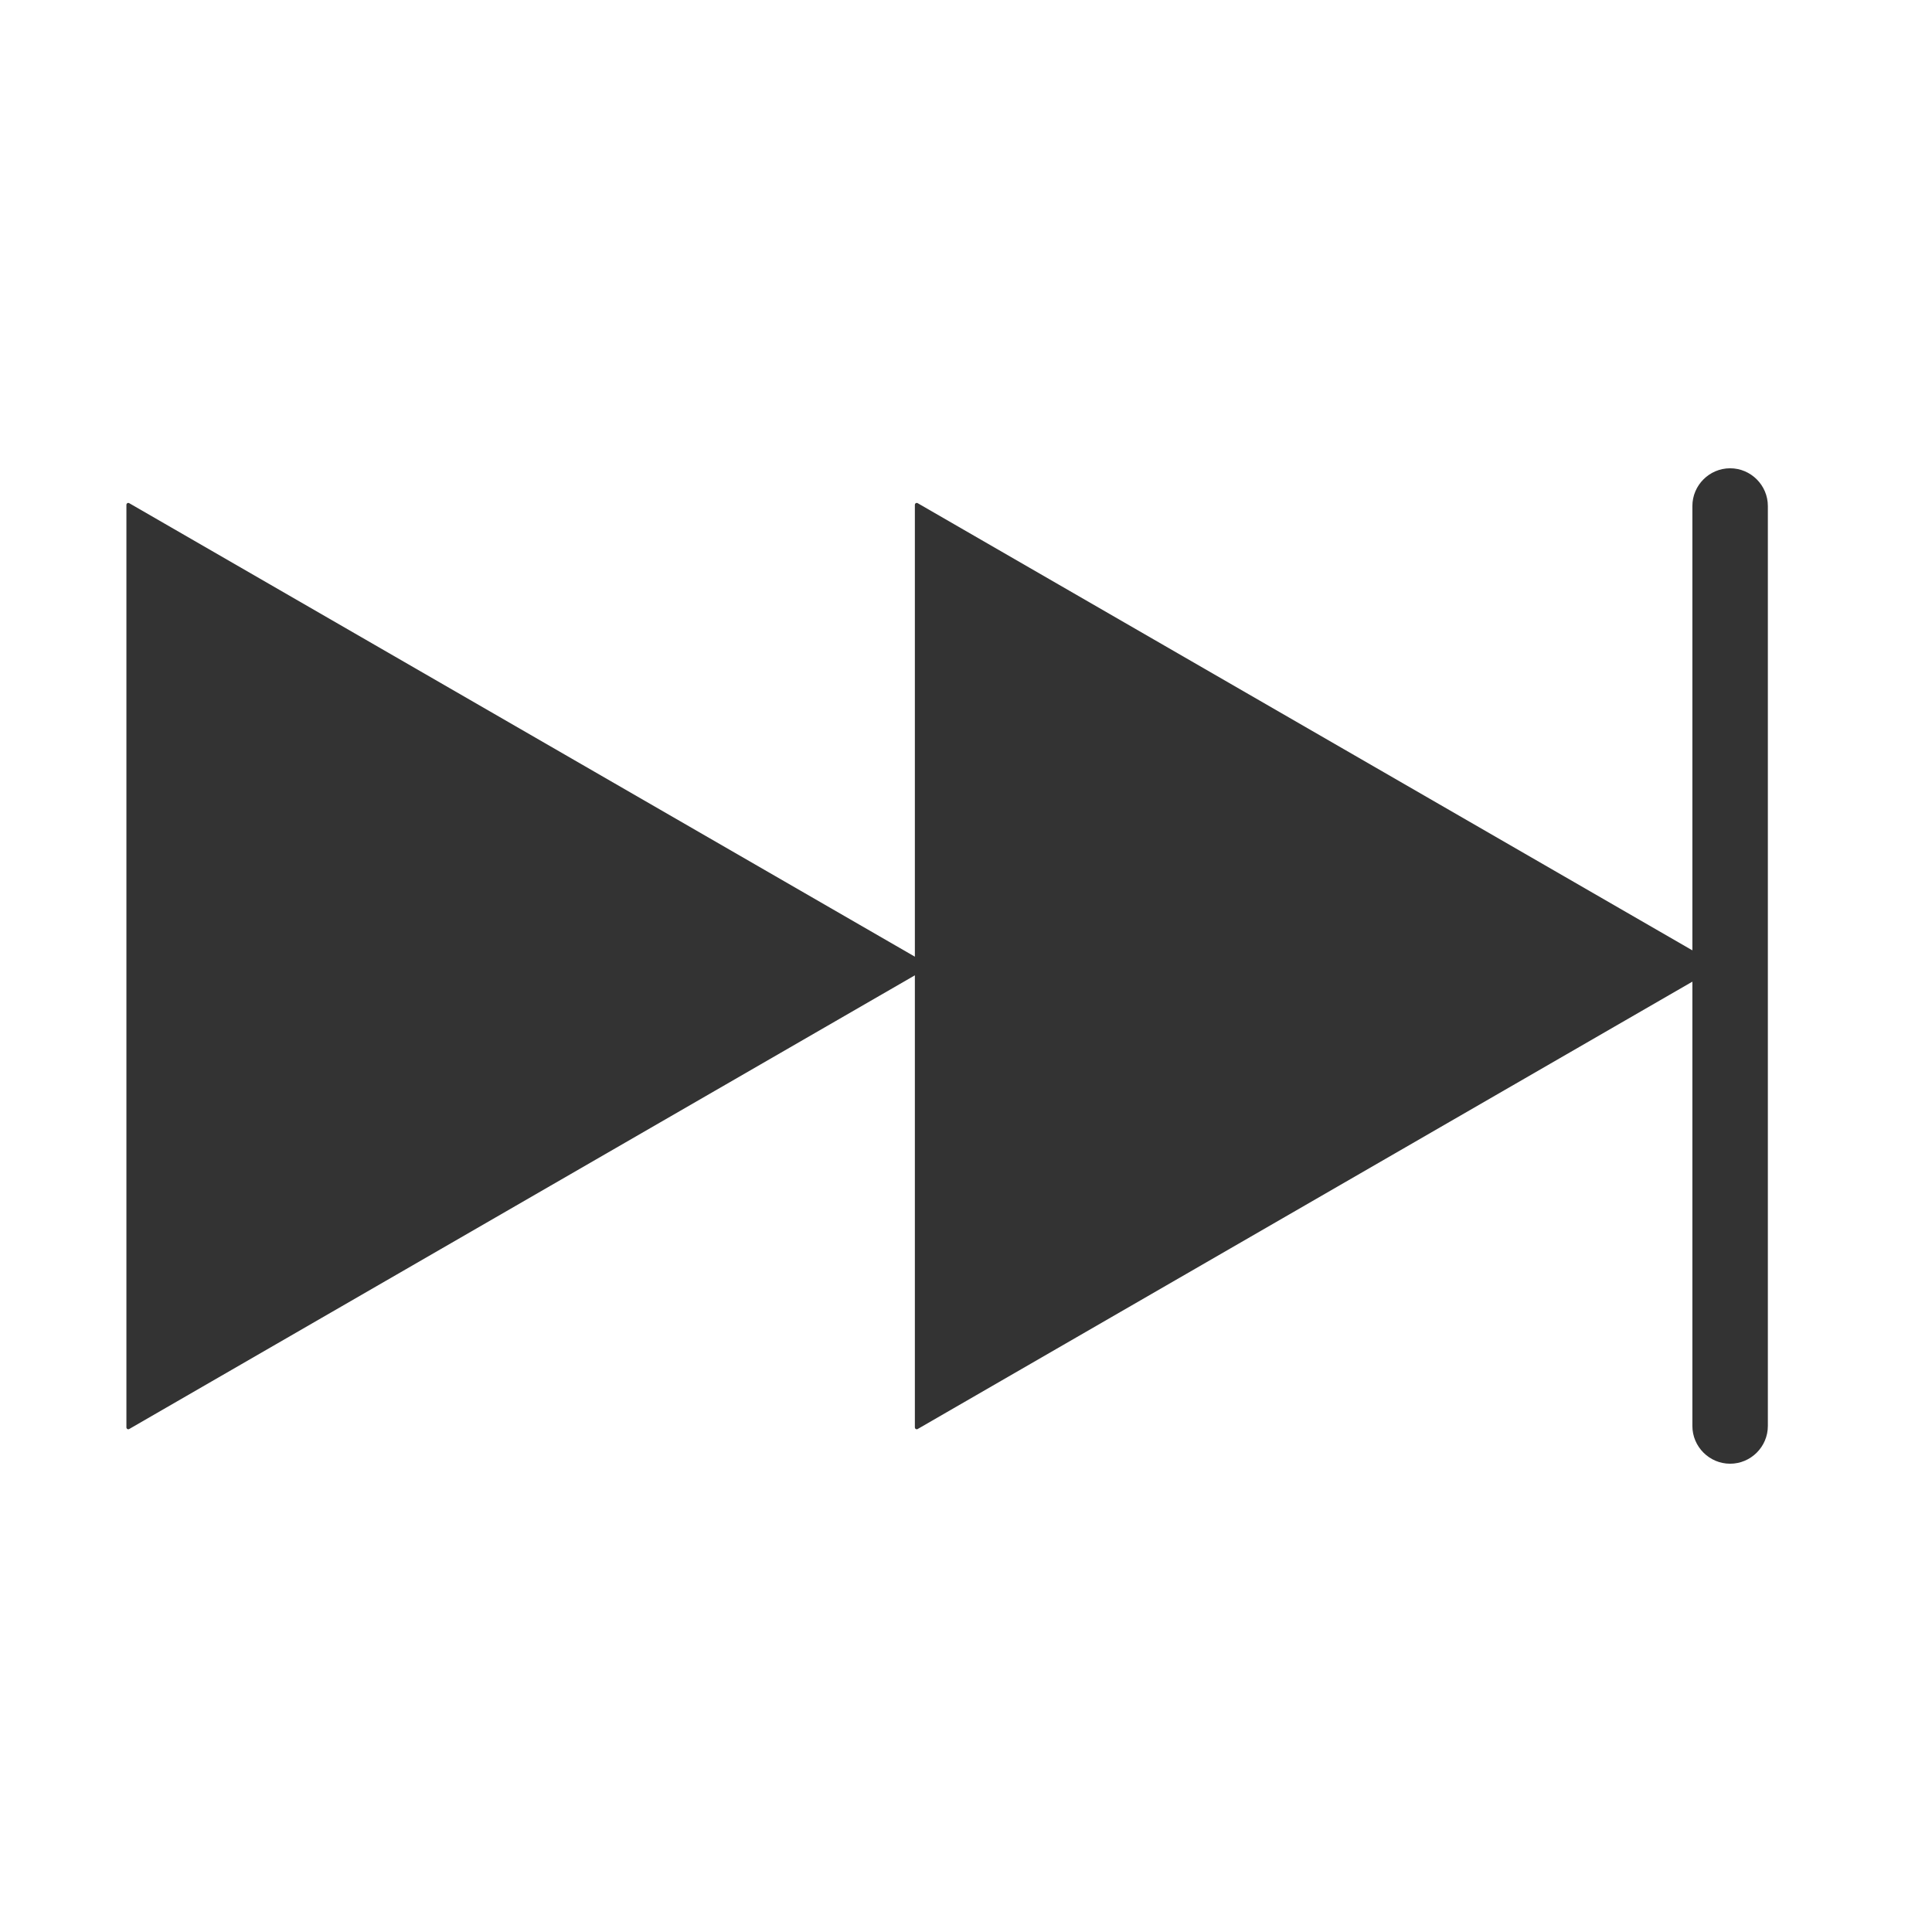 <?xml version="1.0" standalone="no"?><!DOCTYPE svg PUBLIC "-//W3C//DTD SVG 1.1//EN" "http://www.w3.org/Graphics/SVG/1.1/DTD/svg11.dtd"><svg class="icon" width="200px" height="200.00px" viewBox="0 0 1024 1024" version="1.1" xmlns="http://www.w3.org/2000/svg"><path fill="#333333" d="M917 248.2c11 0 20 9 20 20v487.6c0 11-9 20-20 20s-20-9-20-20V268.2c0-11 9-20 20-20z"  /><path fill="#333333" d="M909.8 511.1L486.4 266.7c-0.7-0.4-1.5 0.1-1.5 0.9v488.9c0 0.8 0.8 1.3 1.5 0.9l423.4-244.5c0.7-0.4 0.7-1.4 0-1.8z"  /><path fill="#333333" d="M491.9 511.1L68.5 266.7c-0.7-0.4-1.5 0.1-1.5 0.9v488.9c0 0.8 0.8 1.3 1.5 0.9l423.4-244.5c0.7-0.4 0.7-1.4 0-1.8z"  /></svg>